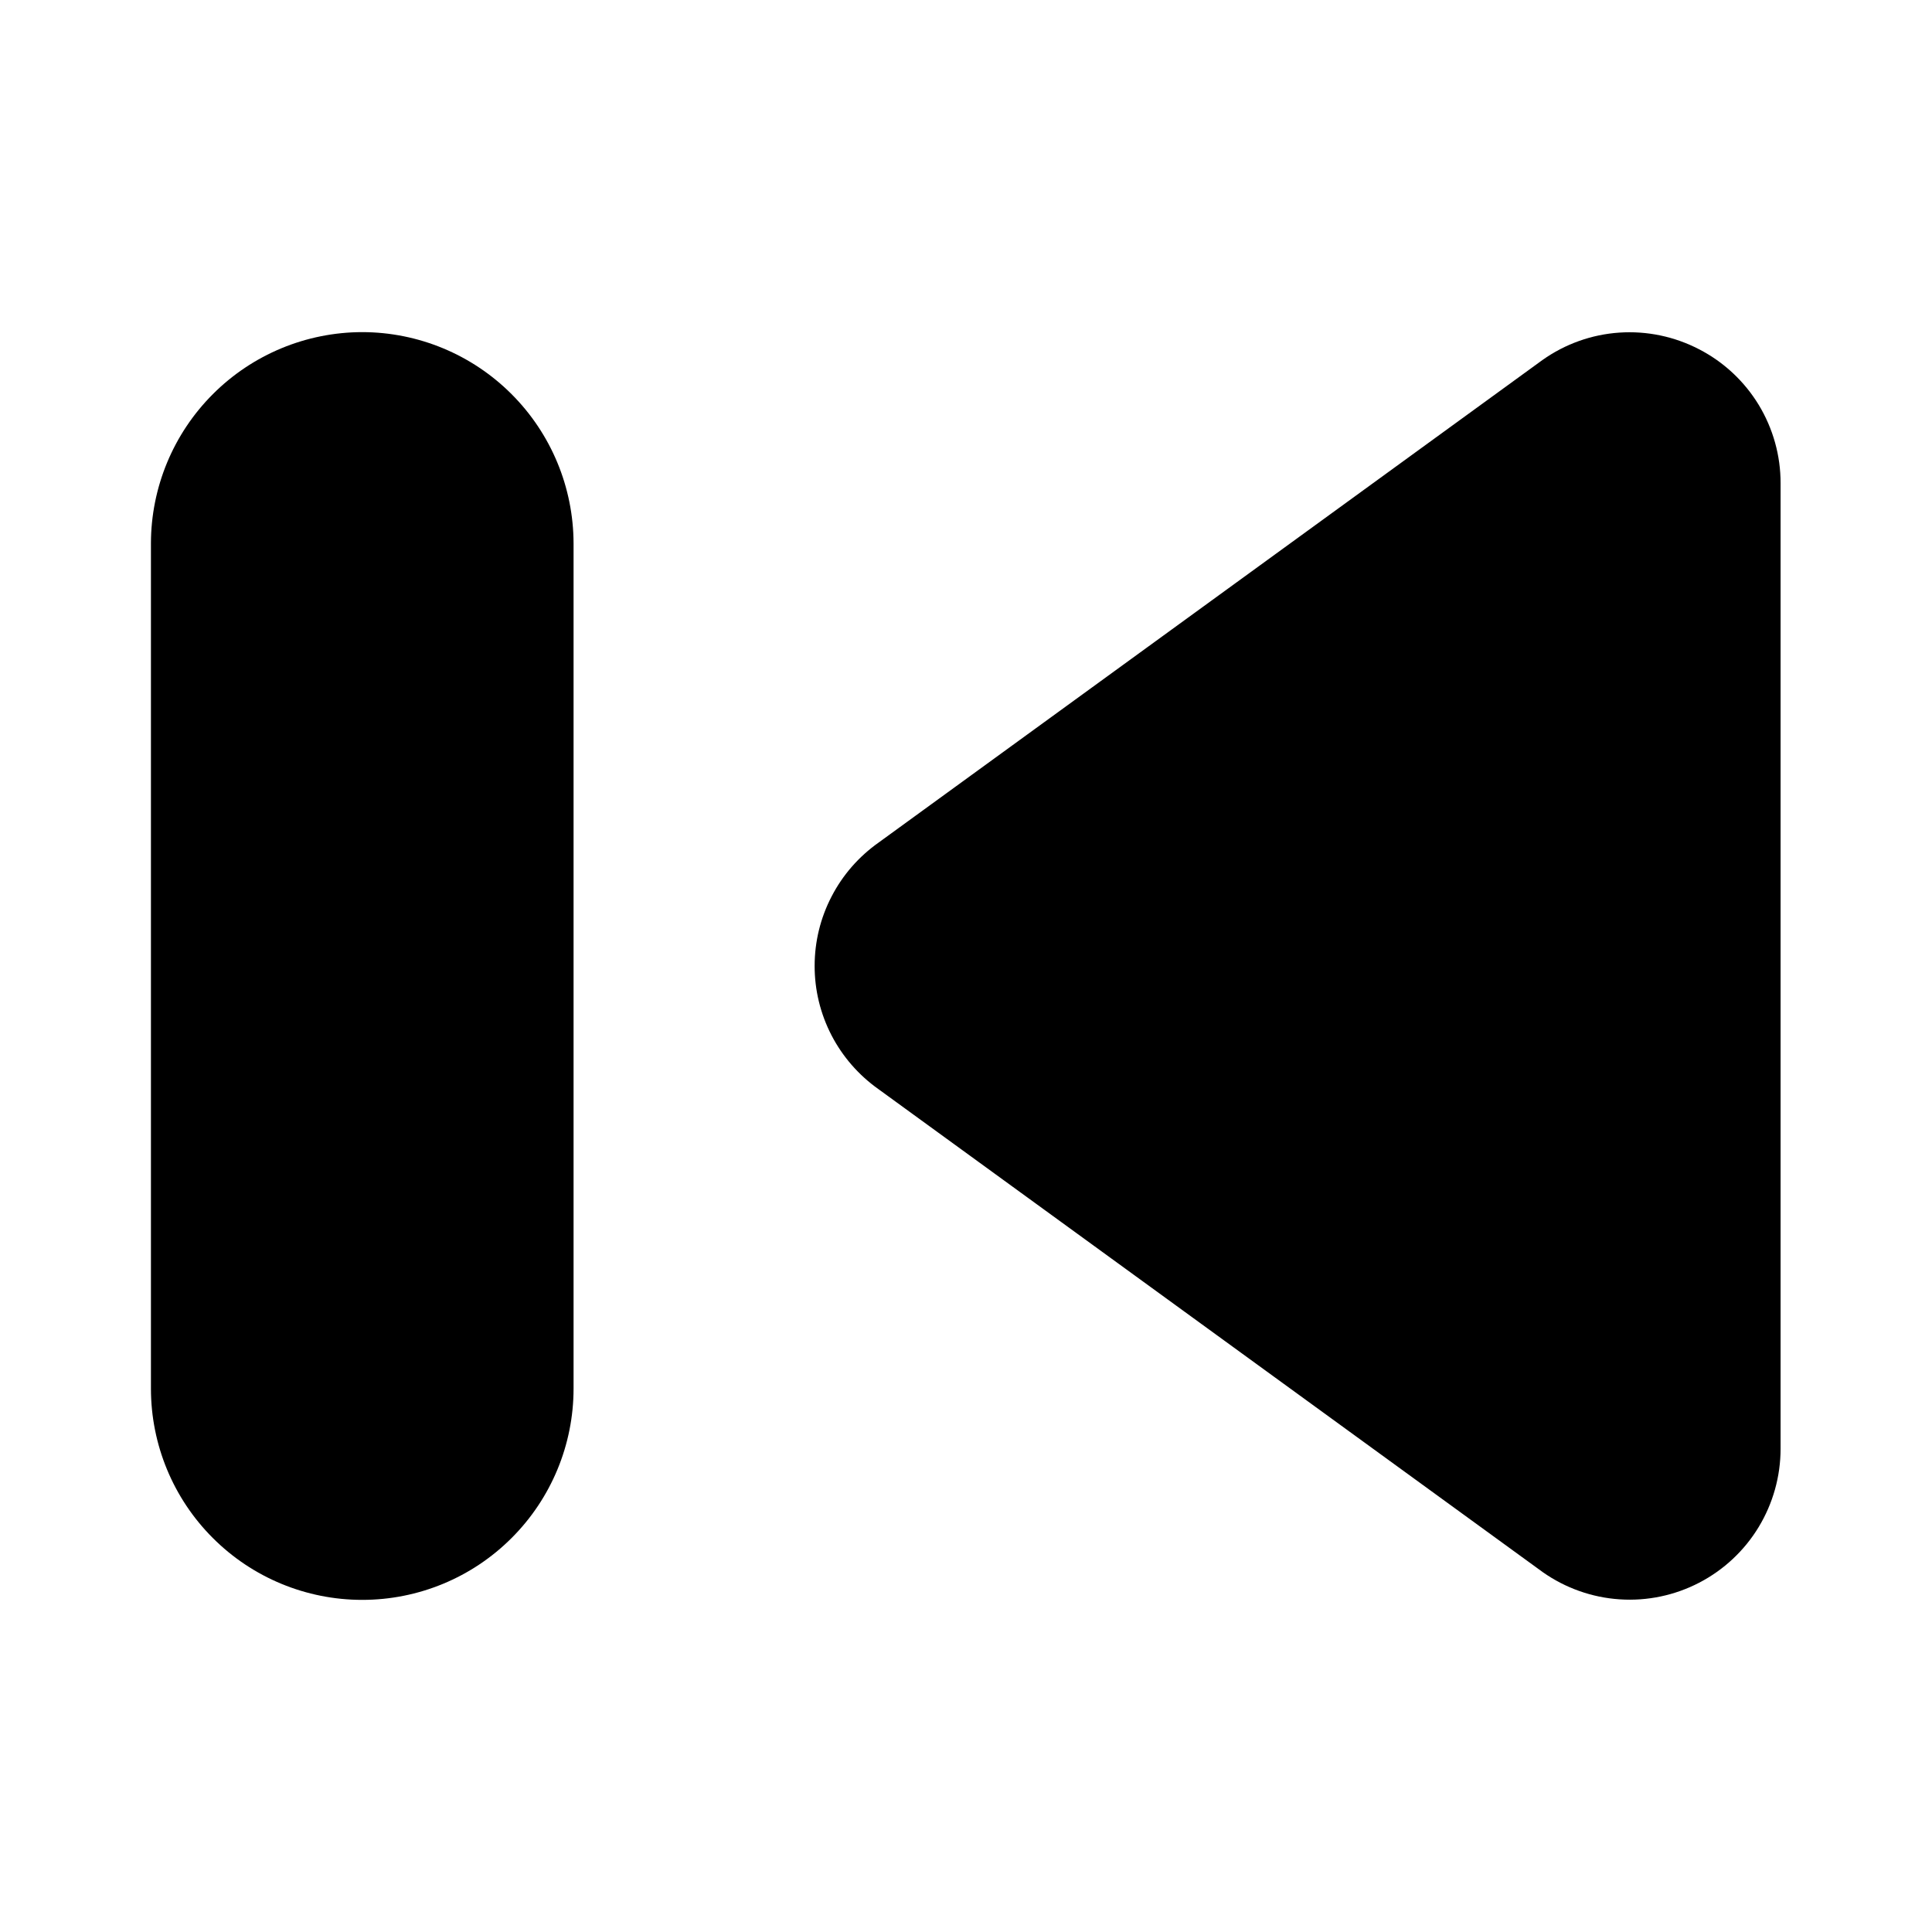 <svg width="32" height="32" viewBox="0 0 32 32" fill="none" xmlns="http://www.w3.org/2000/svg">
<path d="M28.144 5.786C27.737 5.574 27.279 5.478 26.821 5.509C26.363 5.54 25.923 5.697 25.548 5.963L14.552 13.956C14.225 14.187 13.958 14.492 13.774 14.848C13.589 15.203 13.493 15.597 13.493 15.997C13.492 16.397 13.588 16.791 13.772 17.147C13.956 17.502 14.223 17.808 14.549 18.039L25.555 26.041C25.93 26.304 26.369 26.46 26.826 26.49C27.283 26.521 27.739 26.425 28.145 26.214C28.551 26.003 28.892 25.684 29.129 25.293C29.366 24.902 29.492 24.453 29.492 23.995V8.004C29.493 7.546 29.367 7.097 29.13 6.706C28.892 6.315 28.551 5.996 28.144 5.786Z" fill="black"/>
<path d="M6 5.501C5.072 5.502 4.182 5.871 3.526 6.528C2.87 7.184 2.501 8.073 2.5 9.001V22.999C2.5 23.927 2.868 24.818 3.525 25.474C4.181 26.131 5.071 26.499 6 26.499C6.928 26.499 7.818 26.131 8.474 25.474C9.131 24.818 9.5 23.927 9.5 22.999V9.001C9.498 8.073 9.129 7.184 8.473 6.528C7.817 5.871 6.927 5.502 6 5.501Z" fill="black"/>
</svg>
